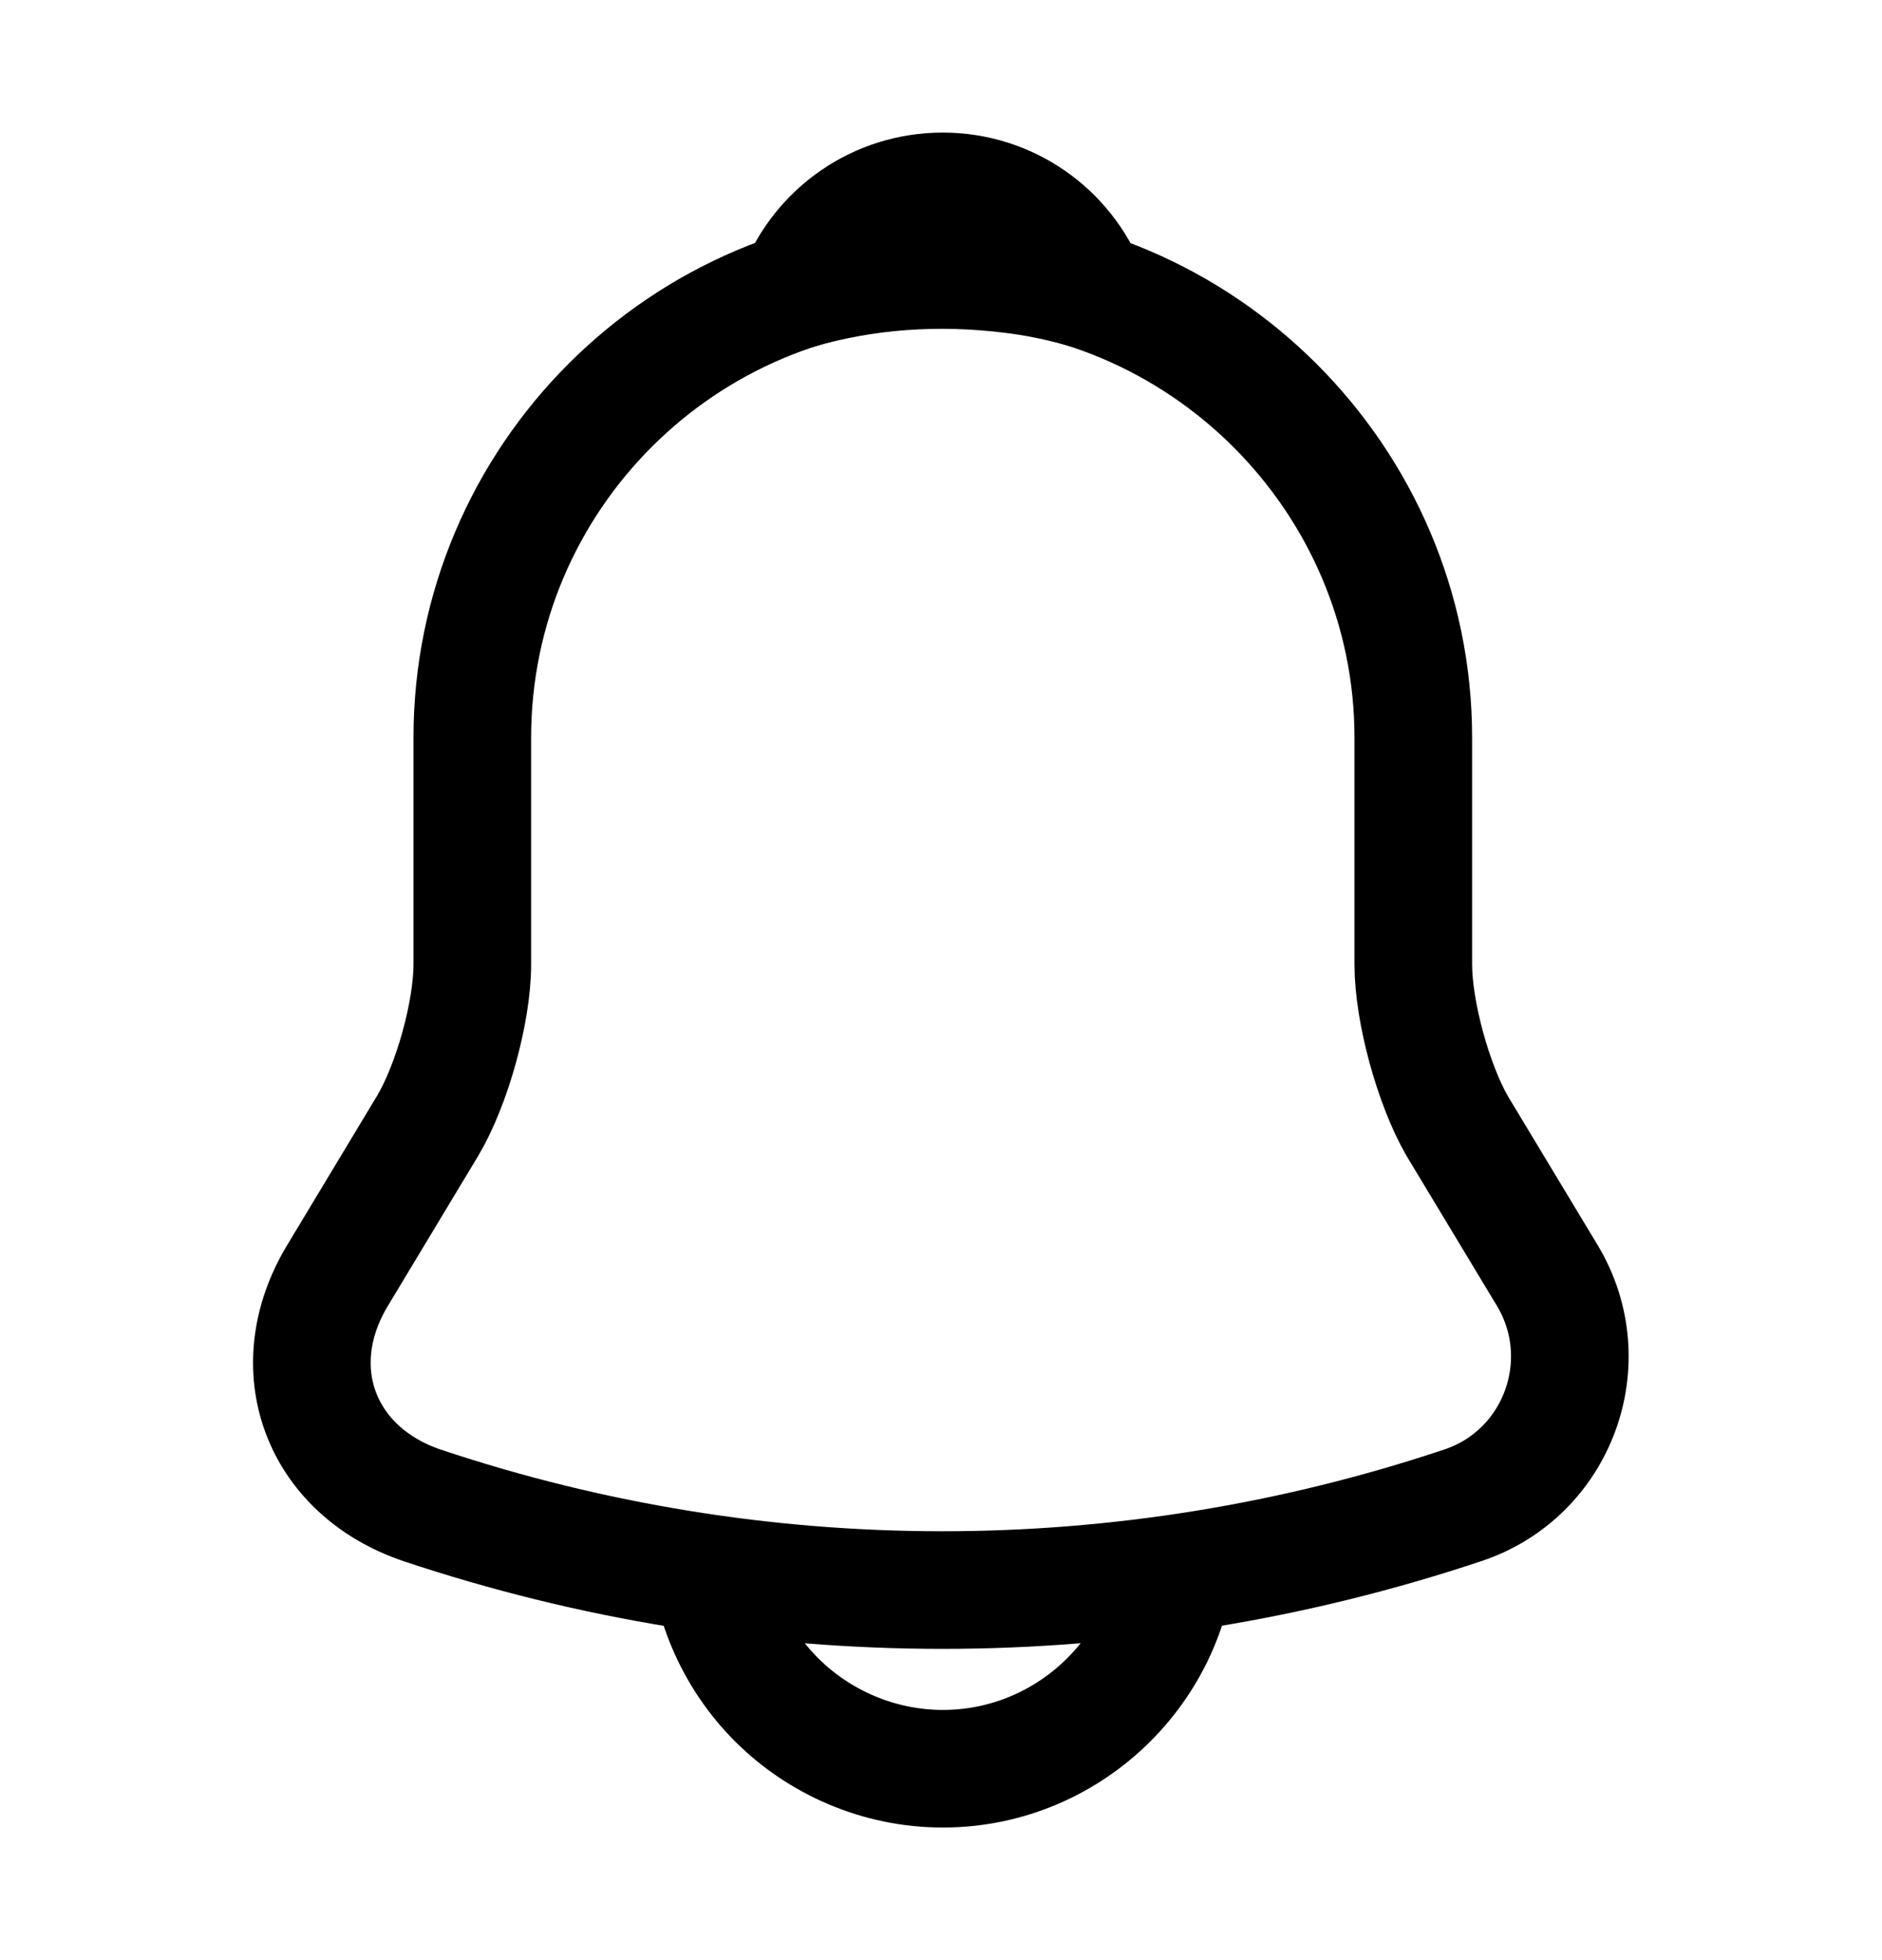 <svg width="24" height="25" viewBox="0 0 24 25" fill="none" xmlns="http://www.w3.org/2000/svg">
<path d="M12.023 3.41C8.713 3.41 6.023 6.1 6.023 9.41V12.3C6.023 12.91 5.763 13.84 5.453 14.36L4.303 16.27C3.593 17.45 4.083 18.76 5.383 19.2C9.693 20.64 14.342 20.64 18.652 19.2C19.863 18.8 20.392 17.37 19.733 16.27L18.582 14.36C18.282 13.84 18.023 12.91 18.023 12.3V9.41C18.023 6.11 15.322 3.41 12.023 3.41Z" stroke="black" stroke-width="1.5" stroke-miterlimit="10" stroke-linecap="round"/>
<path d="M13.872 3.701C13.562 3.611 13.242 3.541 12.912 3.501C11.952 3.381 11.032 3.451 10.172 3.701C10.462 2.961 11.182 2.441 12.022 2.441C12.862 2.441 13.582 2.961 13.872 3.701Z" stroke="black" stroke-width="1.5" stroke-miterlimit="10" stroke-linecap="round" stroke-linejoin="round"/>
<path d="M15.023 19.559C15.023 21.209 13.673 22.559 12.023 22.559C11.203 22.559 10.443 22.219 9.903 21.679C9.363 21.139 9.023 20.379 9.023 19.559" stroke="black" stroke-width="1.5" stroke-miterlimit="10"/>
</svg>
